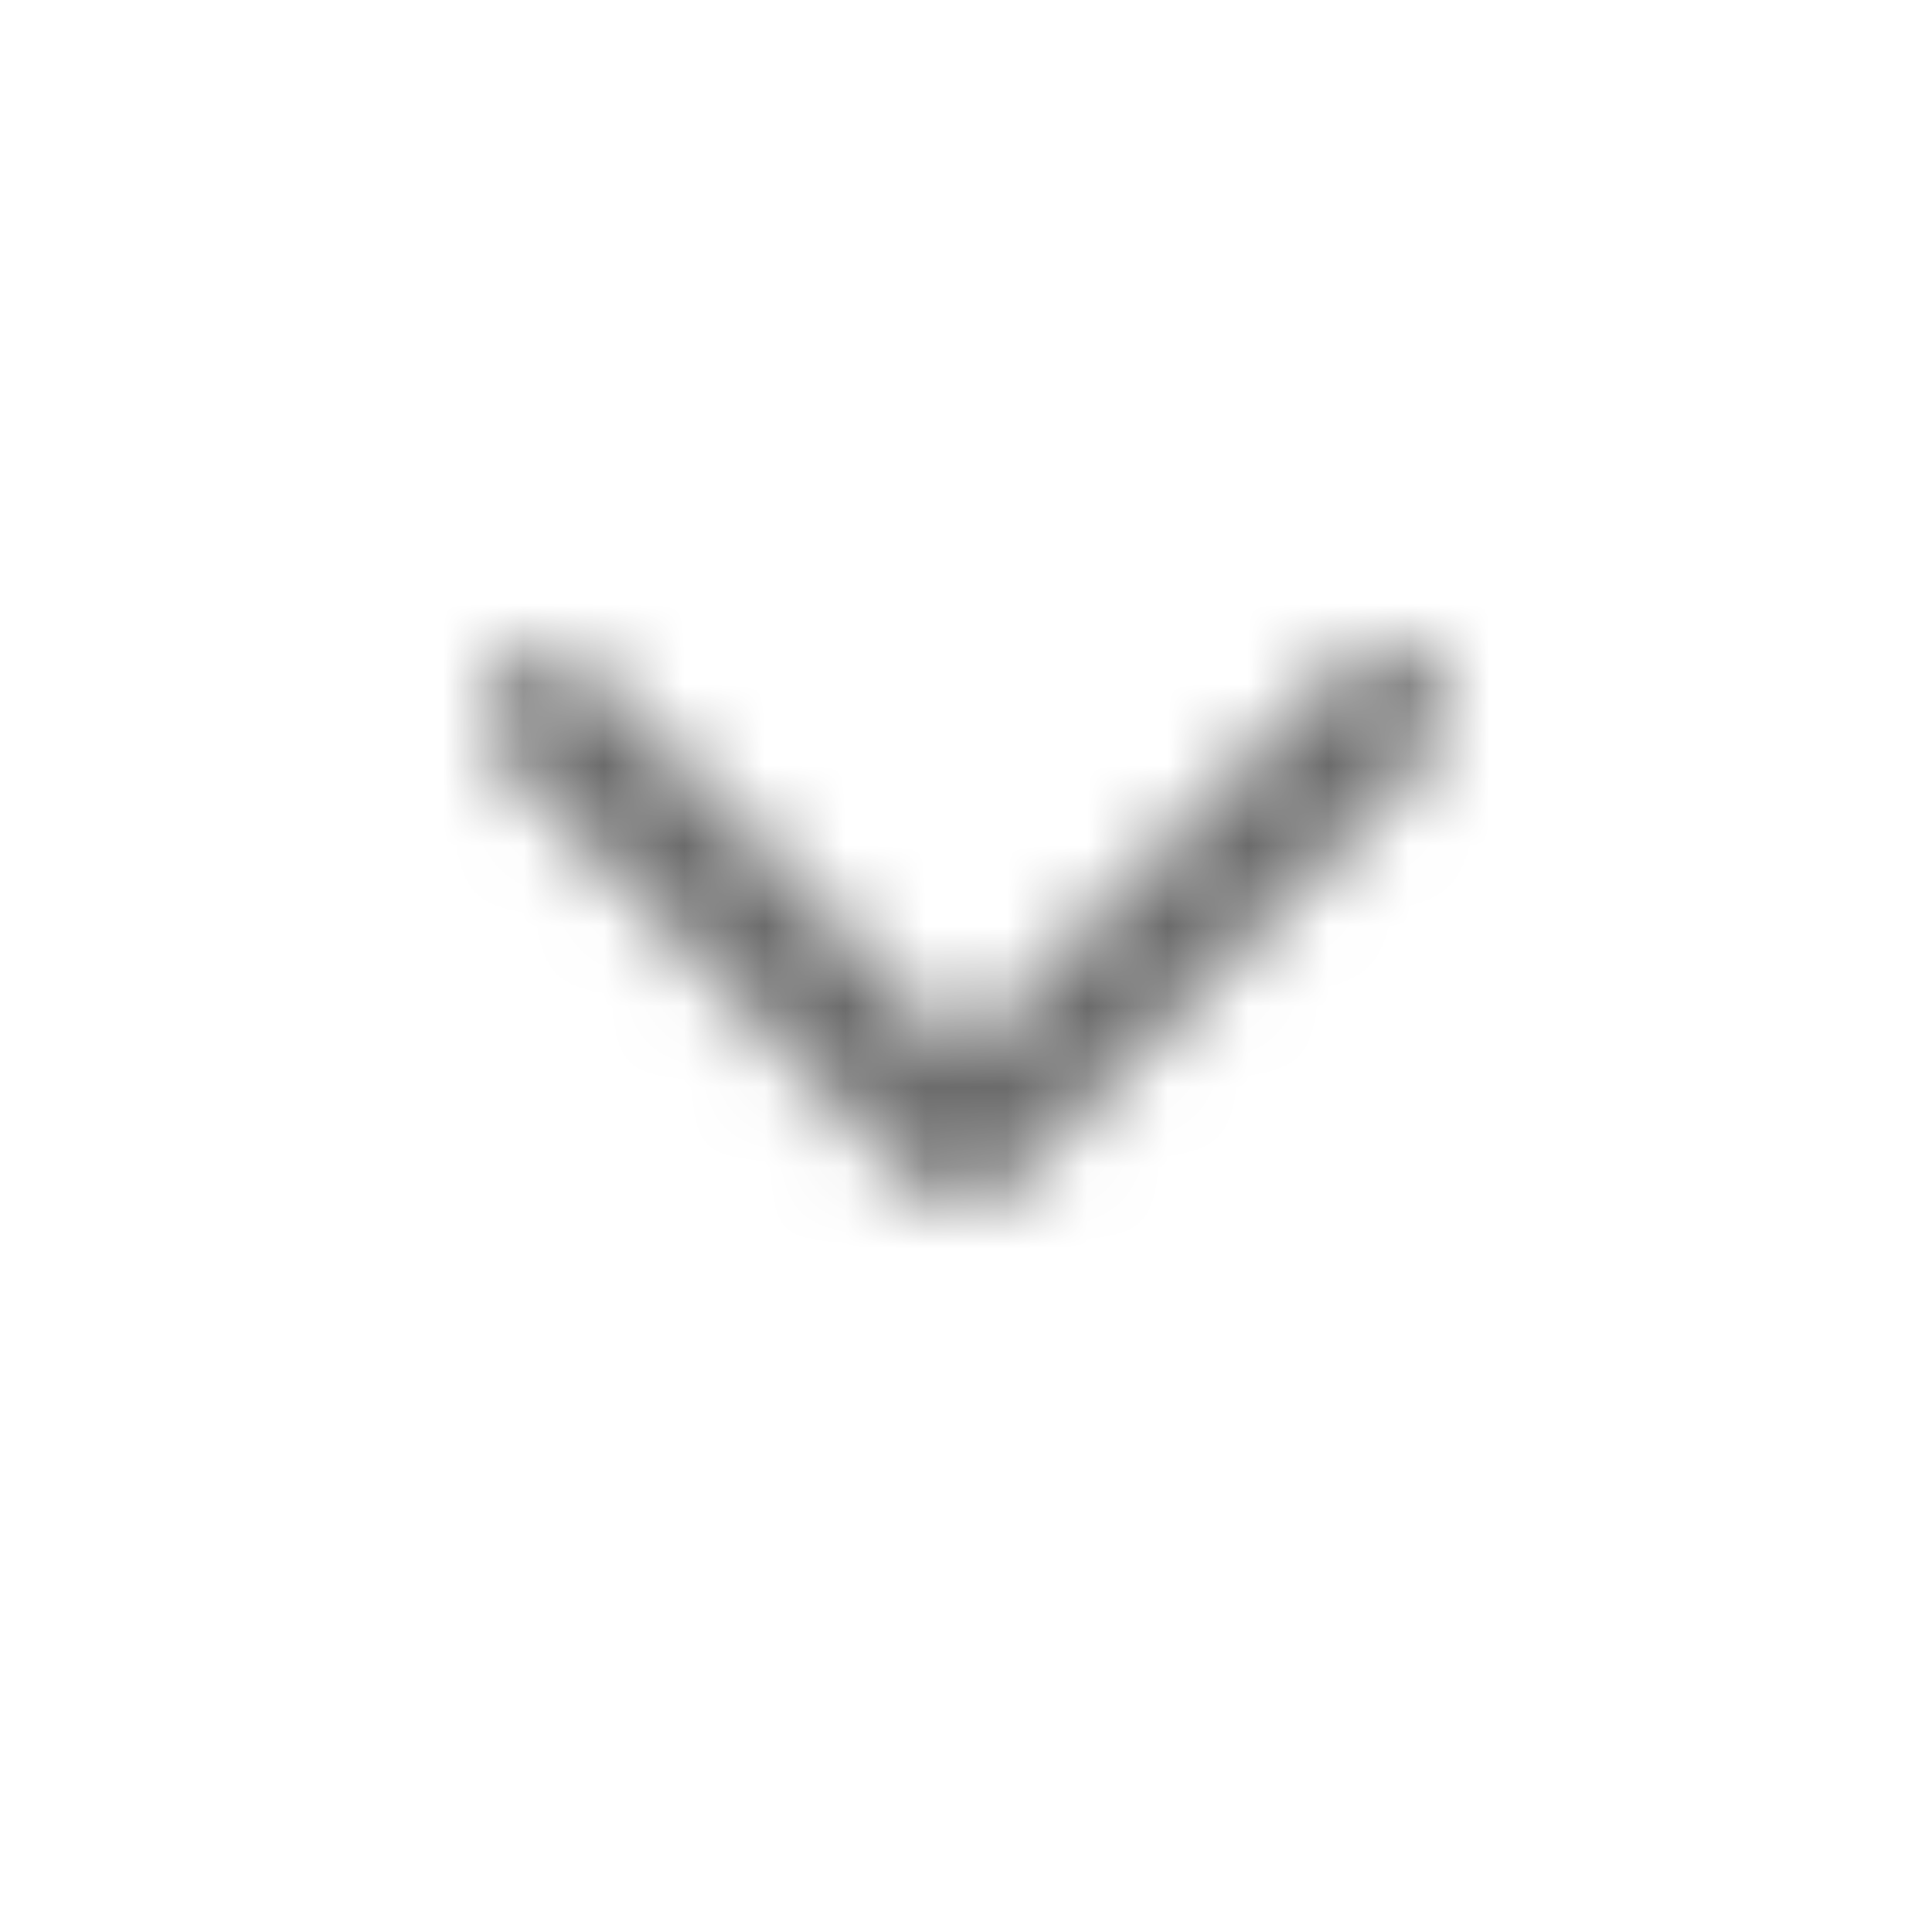 <?xml version="1.0" encoding="UTF-8"?>
<svg width="24px" height="24px" viewBox="0 0 24 24" version="1.1" xmlns="http://www.w3.org/2000/svg" xmlns:xlink="http://www.w3.org/1999/xlink">
    <!-- Generator: Sketch 52.2 (67145) - http://www.bohemiancoding.com/sketch -->
    <title>dropdown</title>
    <desc>Created with Sketch.</desc>
    <defs>
        <path d="M11.96,15 C11.755,15 11.559,14.916 11.414,14.768 L6.227,9.439 C5.924,9.129 5.924,8.627 6.227,8.317 C6.528,8.007 7.017,8.007 7.319,8.317 L11.96,13.085 L16.683,8.232 C16.984,7.923 17.473,7.923 17.775,8.232 C18.076,8.542 18.076,9.044 17.775,9.354 L12.506,14.768 C12.361,14.916 12.165,15 11.96,15" id="path-1"></path>
    </defs>
    <g id="dropdown" stroke="none" stroke-width="1" fill="none" fill-rule="evenodd">
        <g id="Group-2">
            <rect id="Bounds" fill="#FF0600" opacity="0" x="0" y="0" width="24" height="24"></rect>
            <mask id="mask-2" fill="white">
                <use xlink:href="#path-1"></use>
            </mask>
            <g id="Mask"></g>
            <g id="Black-058%-(Secondary)" mask="url(#mask-2)" fill="#000000" fill-opacity="0.58">
                <g transform="translate(-12, -12)" id="Rectangle-435-Copy-4">
                    <rect x="0" y="0" width="48" height="48"></rect>
                </g>
            </g>
        </g>
    </g>
</svg>